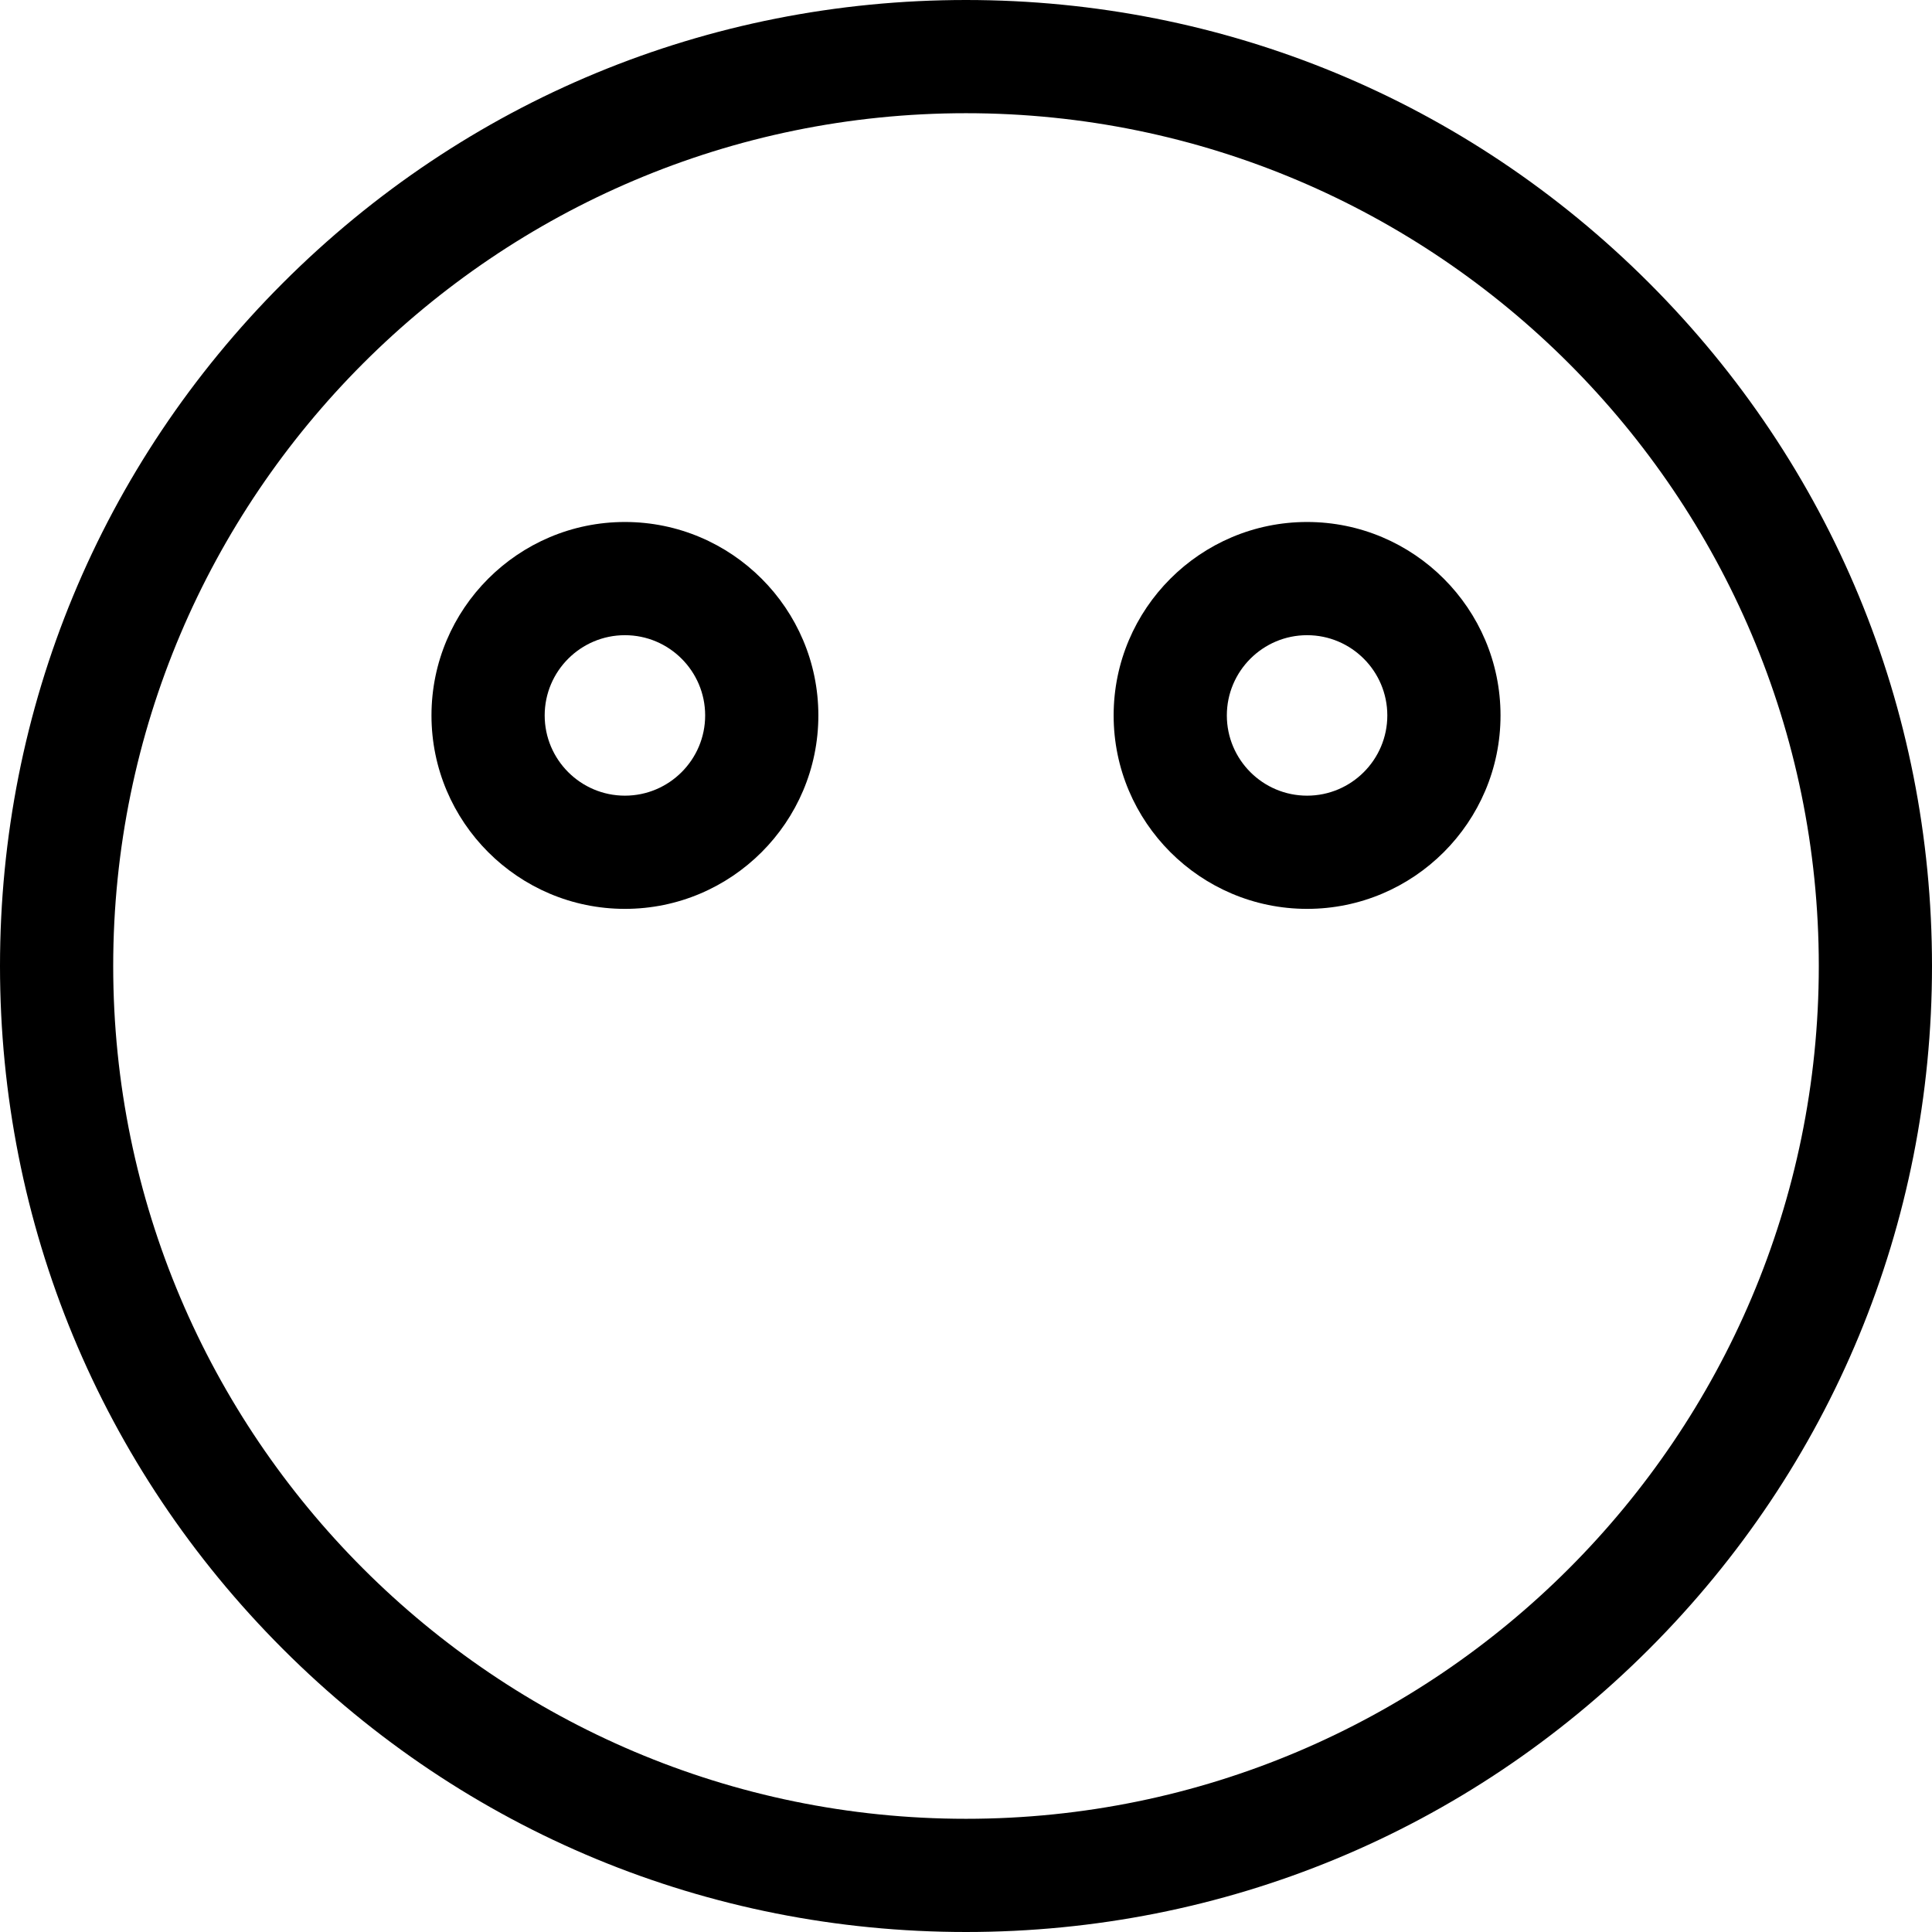 <svg height="512pt" viewBox="0 0 512 512" width="512pt" xmlns="http://www.w3.org/2000/svg"><path d="m165.609 138.332c-28.266 0-51.262 22.996-51.262 51.266 0 28.266 22.996 51.262 51.262 51.262 28.27 0 51.266-22.996 51.266-51.262 0-28.27-22.996-51.266-51.266-51.266zm0 72.527c-11.723 0-21.262-9.539-21.262-21.262 0-11.727 9.539-21.266 21.262-21.266 11.727 0 21.266 9.539 21.266 21.266 0 11.723-9.539 21.262-21.266 21.262zm0 0"/><path d="m346.391 138.332c-28.27 0-51.266 22.996-51.266 51.266 0 28.266 22.996 51.262 51.266 51.262 28.266 0 51.262-22.996 51.262-51.262 0-28.27-22.996-51.266-51.262-51.266zm0 72.527c-11.727 0-21.266-9.539-21.266-21.262 0-11.727 9.539-21.266 21.266-21.266 11.723 0 21.262 9.539 21.262 21.266 0 11.723-9.539 21.262-21.262 21.262zm0 0"/><path d="m437.02 74.98c-48.352-48.352-112.641-74.98-181.02-74.98s-132.668 26.629-181.02 74.98c-48.352 48.352-74.98 112.641-74.98 181.02s26.629 132.668 74.98 181.02c48.352 48.352 112.641 74.98 181.02 74.98s132.668-26.629 181.02-74.98c48.352-48.352 74.98-112.641 74.98-181.02s-26.629-132.668-74.98-181.02zm-181.02 407.02c-124.617 0-226-101.383-226-226s101.383-226 226-226 226 101.383 226 226-101.383 226-226 226zm0 0"/></svg>